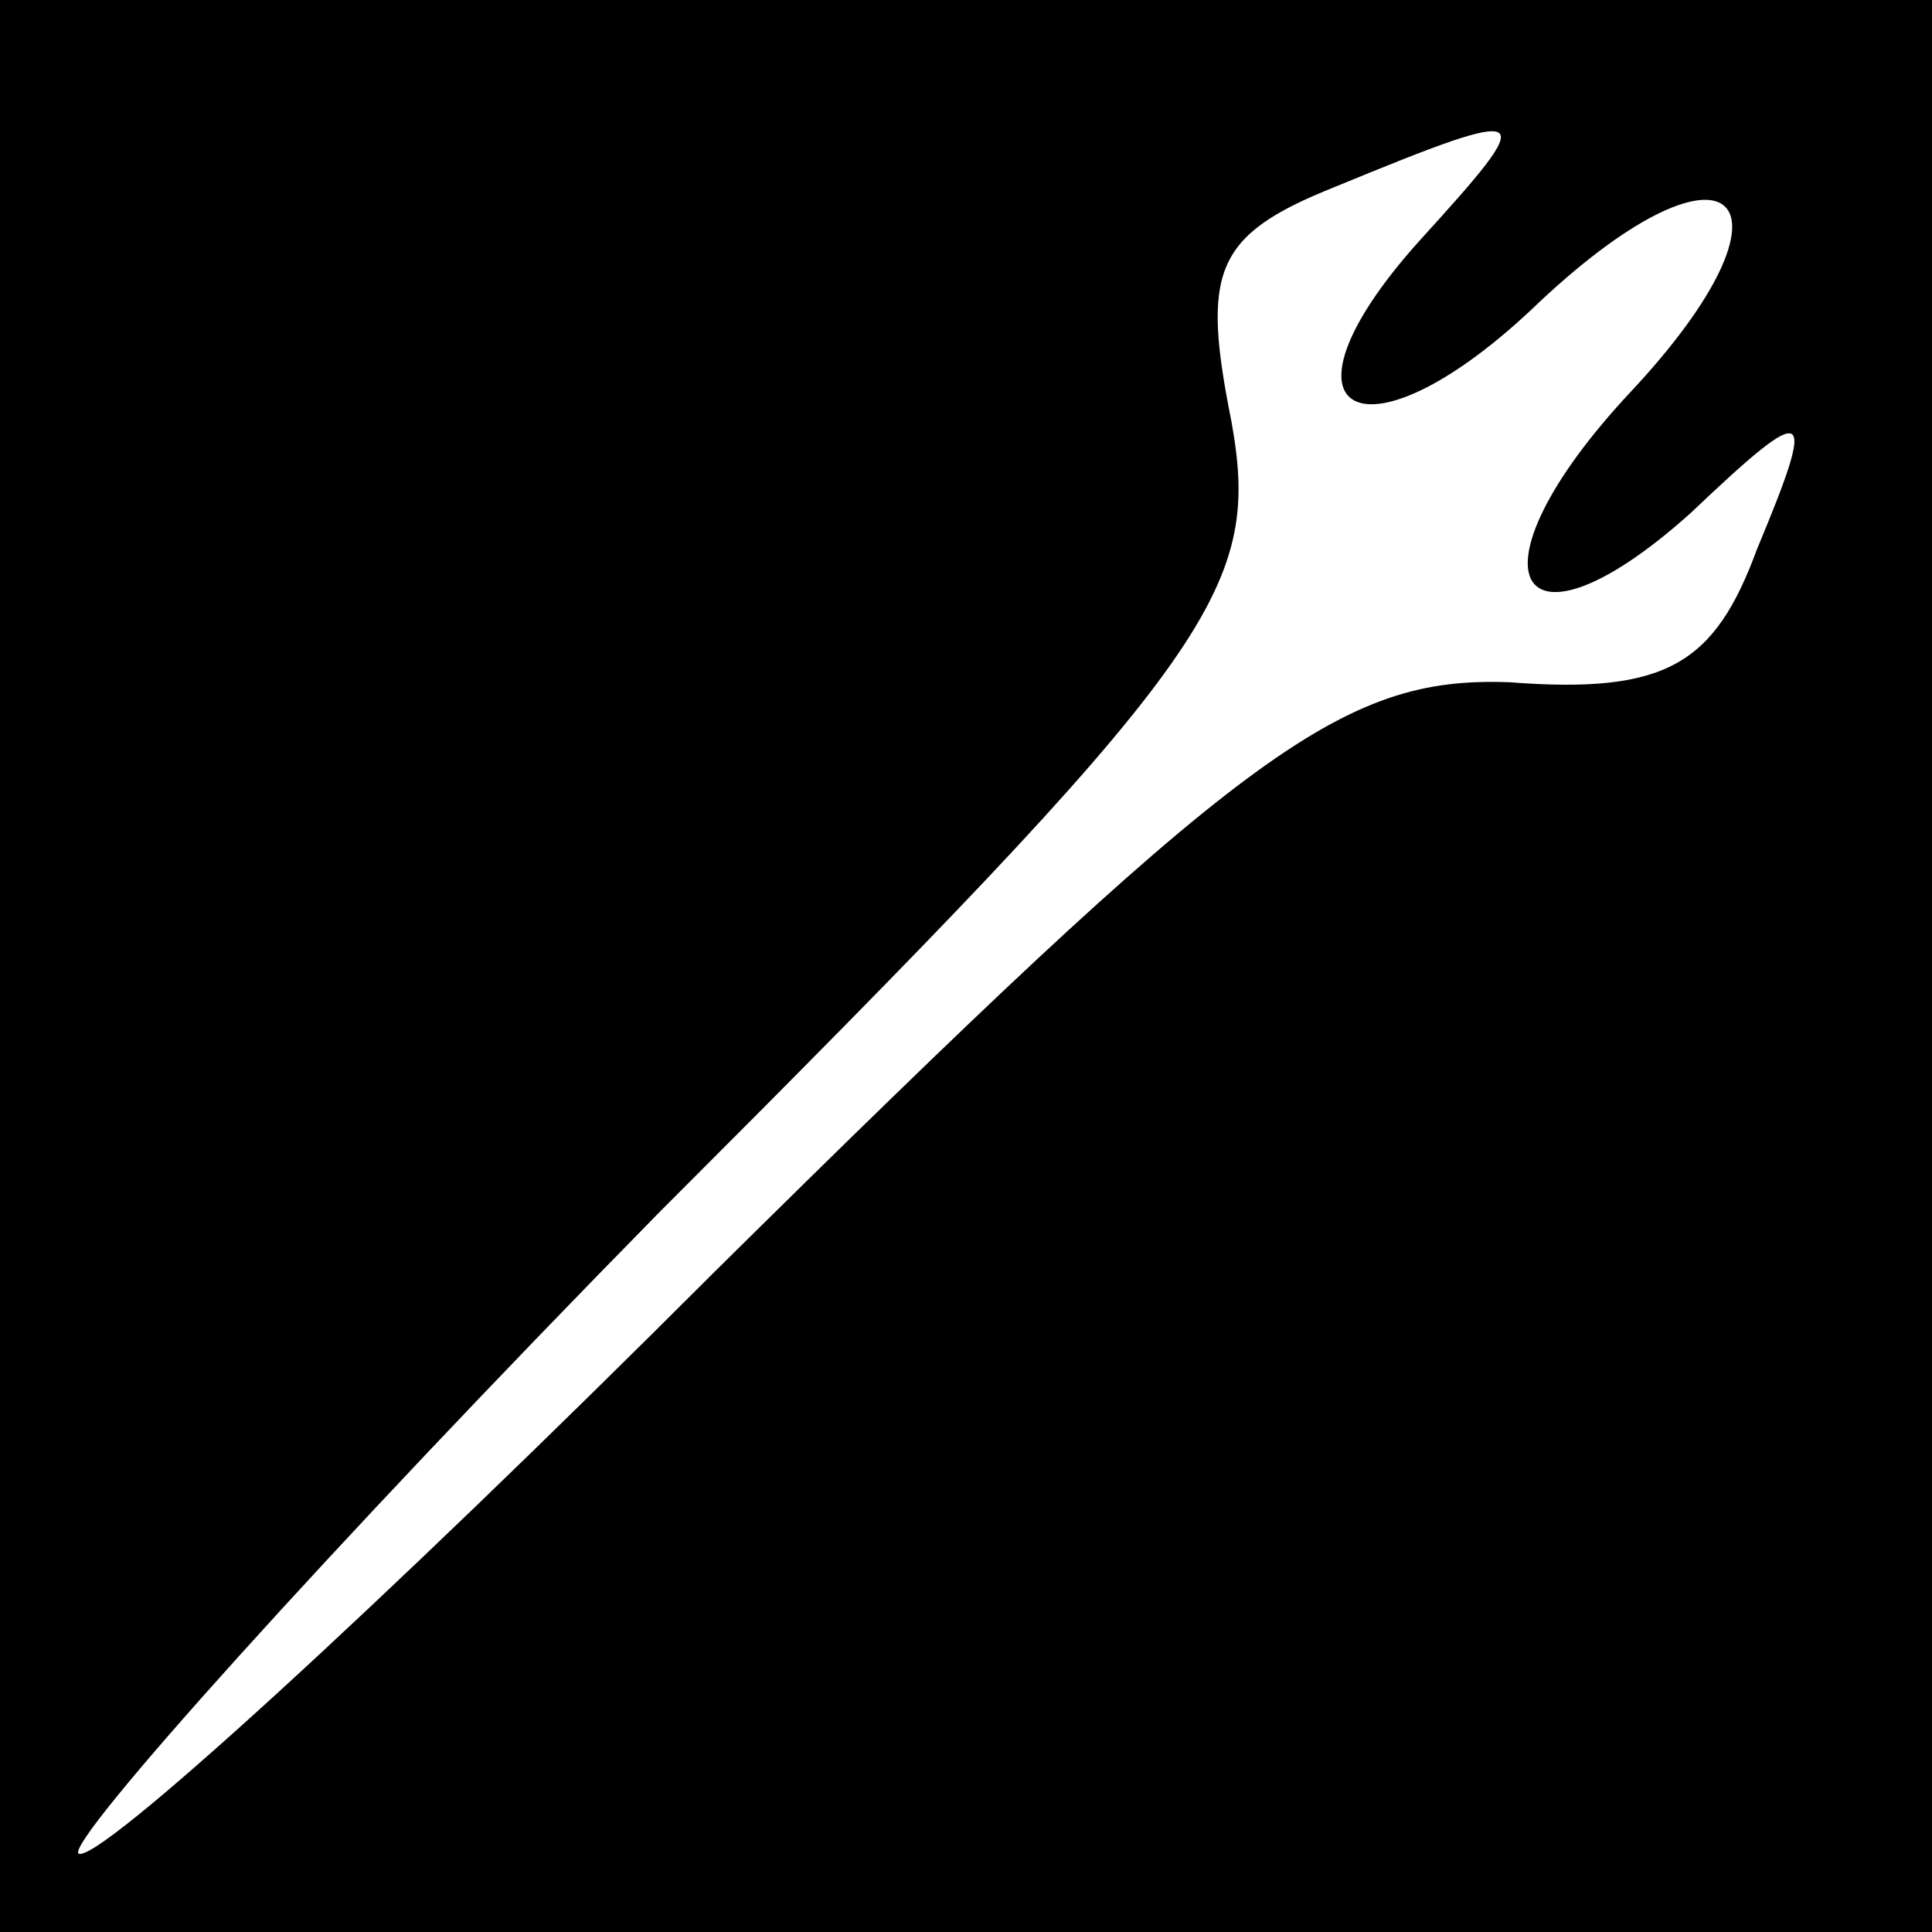 <?xml version="1.0" standalone="no"?>
<!DOCTYPE svg PUBLIC "-//W3C//DTD SVG 20010904//EN"
 "http://www.w3.org/TR/2001/REC-SVG-20010904/DTD/svg10.dtd">
<svg version="1.0" xmlns="http://www.w3.org/2000/svg"
 width="32pt" height="32pt" viewBox="0 0 32 32"
 preserveAspectRatio="xMidYMid meet">
<rect x="0" y="0" width="32" height="32" fill="#808080" stroke="none"/>
<g transform="translate(0,32) scale(0.1,-0.1)"
fill="#000000" stroke="none">
<path fill="#000000" stroke="none" d="M0 160 l0 -160 160 0 160 0 0 160 0
160 -160 0 -160 0 0 -160z"/>
<path fill="#ffffff" stroke="none" d="M235 280 c-26 -29 -9 -38 20 -10 32 30
45 17 15 -15 -28 -30 -19 -46 10 -20 20 19 21 18 11 -6 -7 -19 -15 -24 -41
-22 -28 1 -44 -11 -132 -98 -55 -55 -102 -98 -105 -96 -2 2 41 50 96 106 92
92 100 103 95 131 -5 25 -3 31 17 39 34 14 34 13 14 -9z"/>
</g>
</svg>
